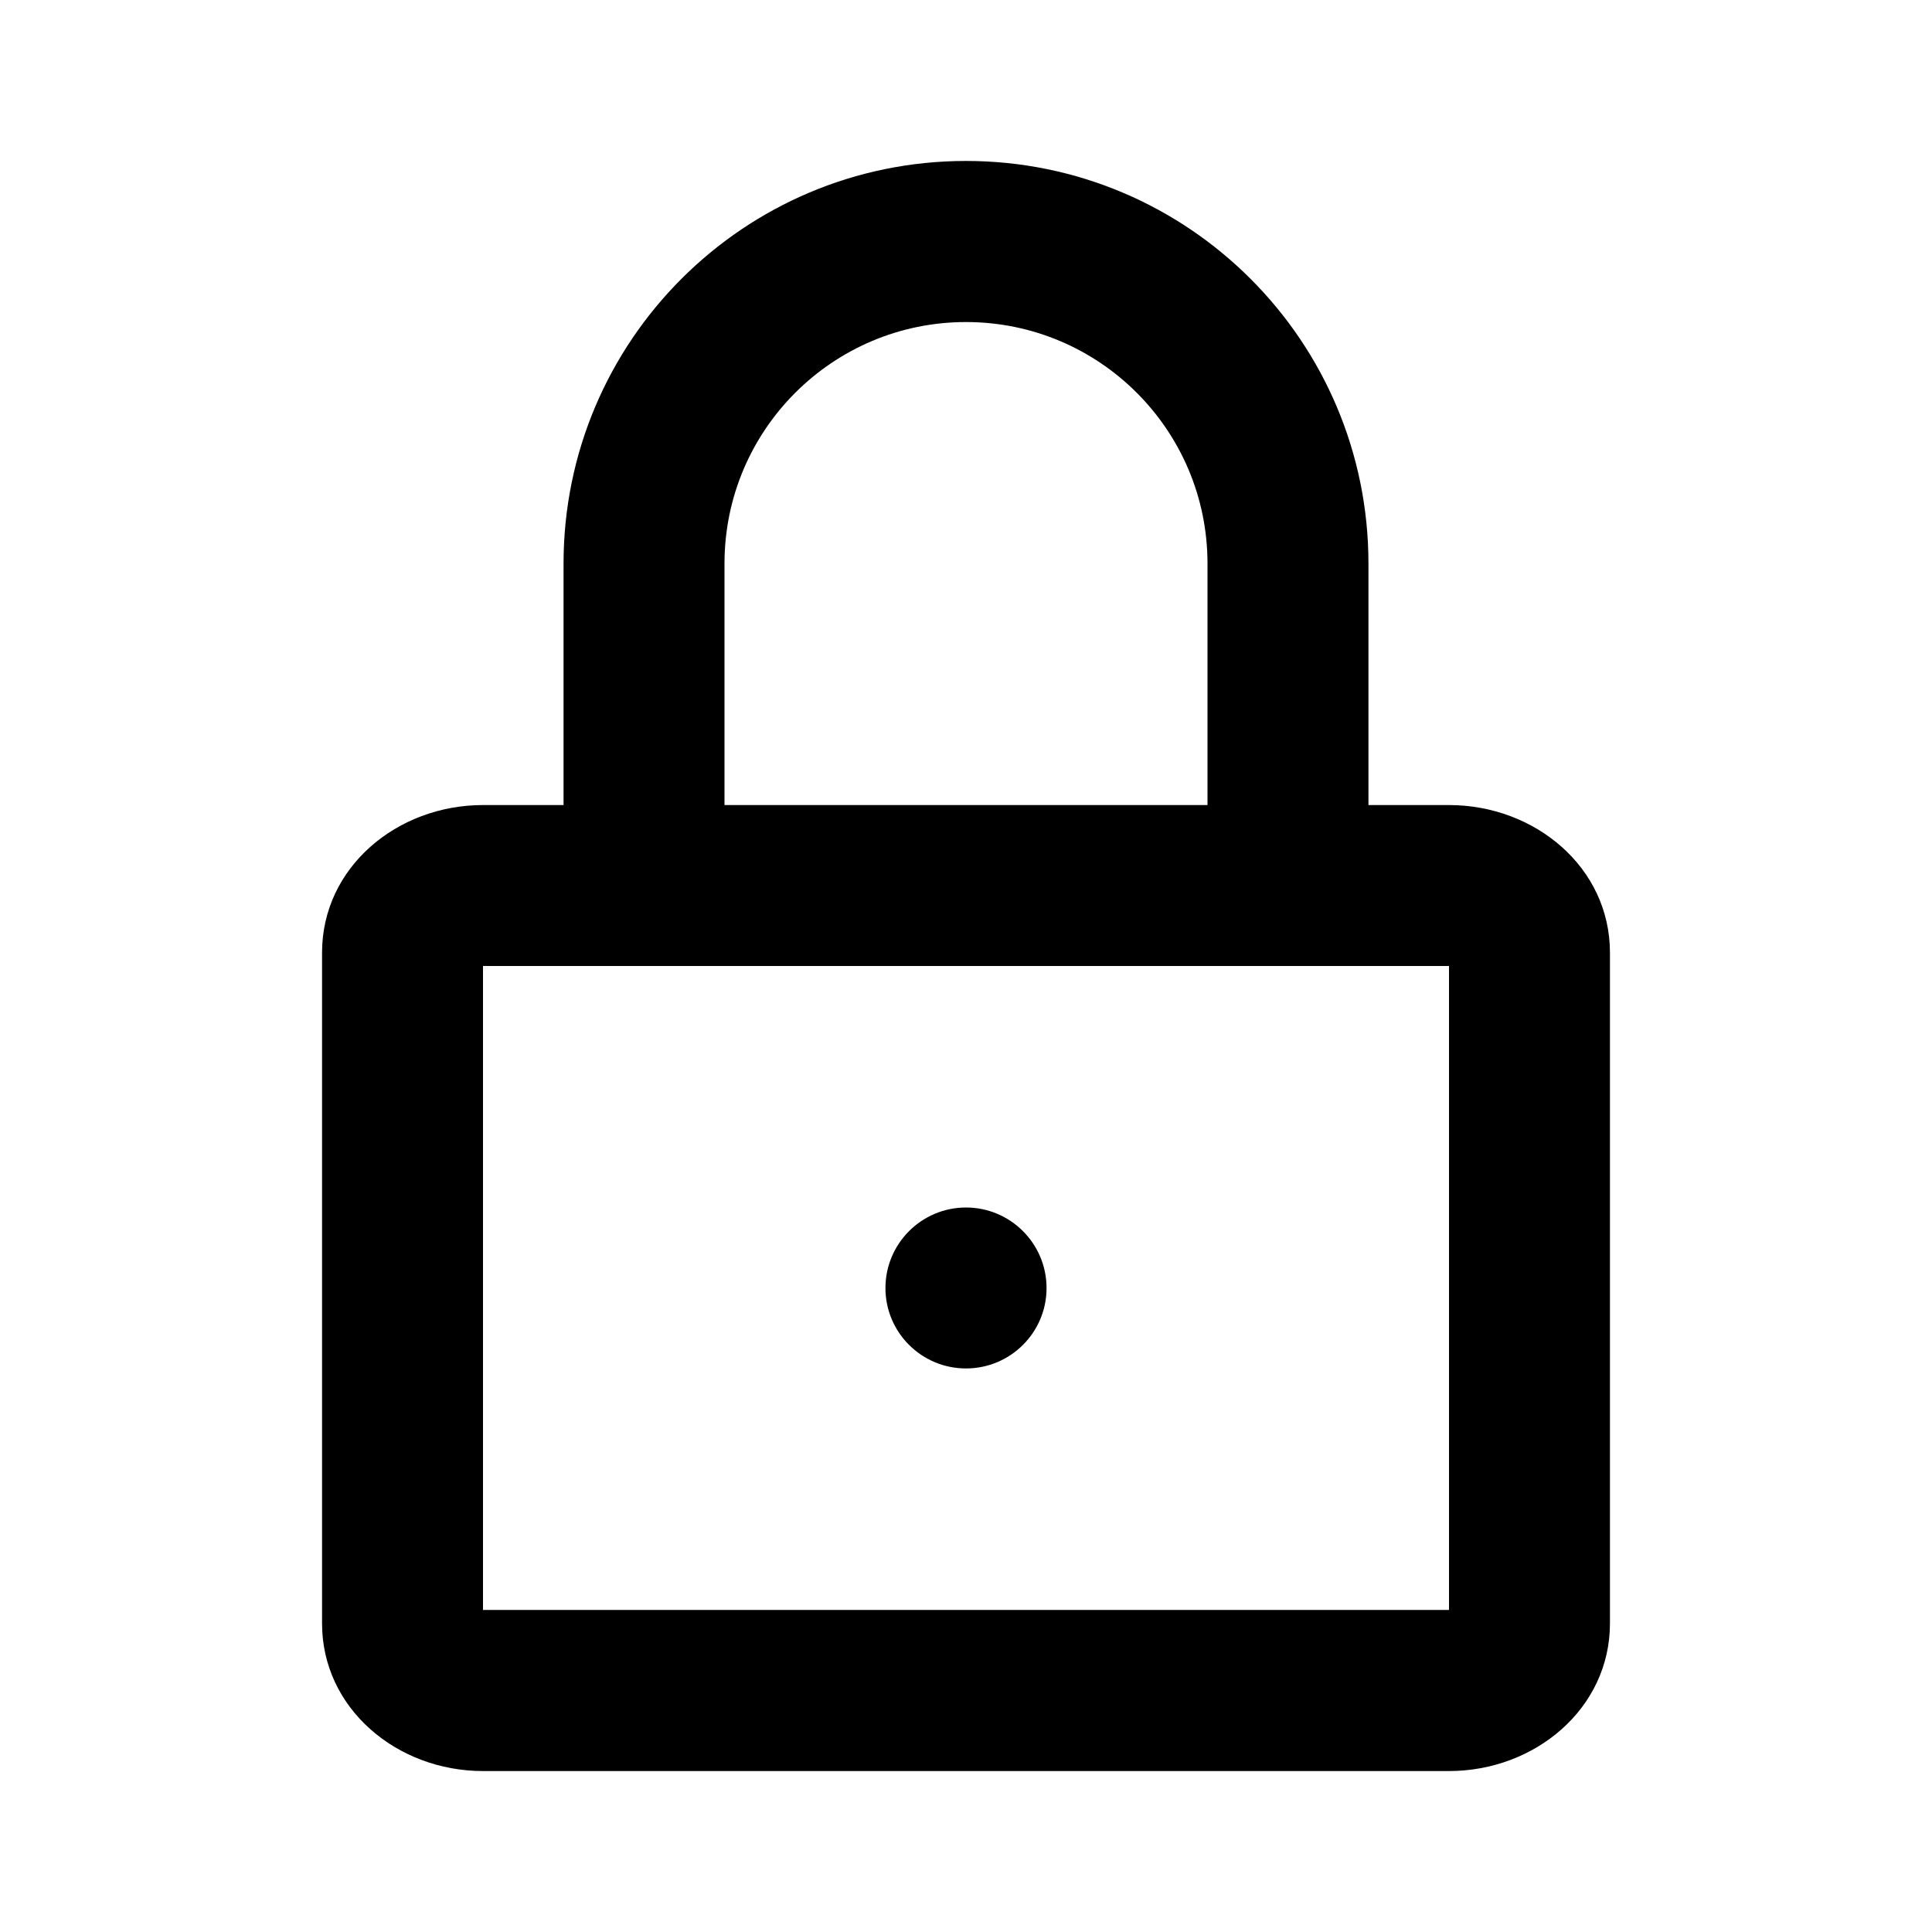 <svg width="13" height="13" viewBox="0 0 13 13" fill="none" xmlns="http://www.w3.org/2000/svg">
<path fill-rule="evenodd" clip-rule="evenodd" d="M3.792 3.792V5.417H3.25C2.671 5.417 2.167 5.837 2.167 6.41V10.924C2.167 11.496 2.671 11.917 3.25 11.917H9.75C10.329 11.917 10.833 11.496 10.833 10.924V6.41C10.833 5.837 10.329 5.417 9.75 5.417H9.208V3.792C9.208 2.296 7.996 1.083 6.5 1.083C5.004 1.083 3.792 2.296 3.792 3.792ZM8.125 3.792V5.417H4.875V3.792C4.875 2.894 5.603 2.167 6.5 2.167C7.397 2.167 8.125 2.894 8.125 3.792ZM3.25 10.833V6.5H9.75V10.833H3.25ZM7.042 8.667C7.042 8.966 6.799 9.208 6.5 9.208C6.201 9.208 5.958 8.966 5.958 8.667C5.958 8.368 6.201 8.125 6.5 8.125C6.799 8.125 7.042 8.368 7.042 8.667Z" fill="black"/>
</svg>
